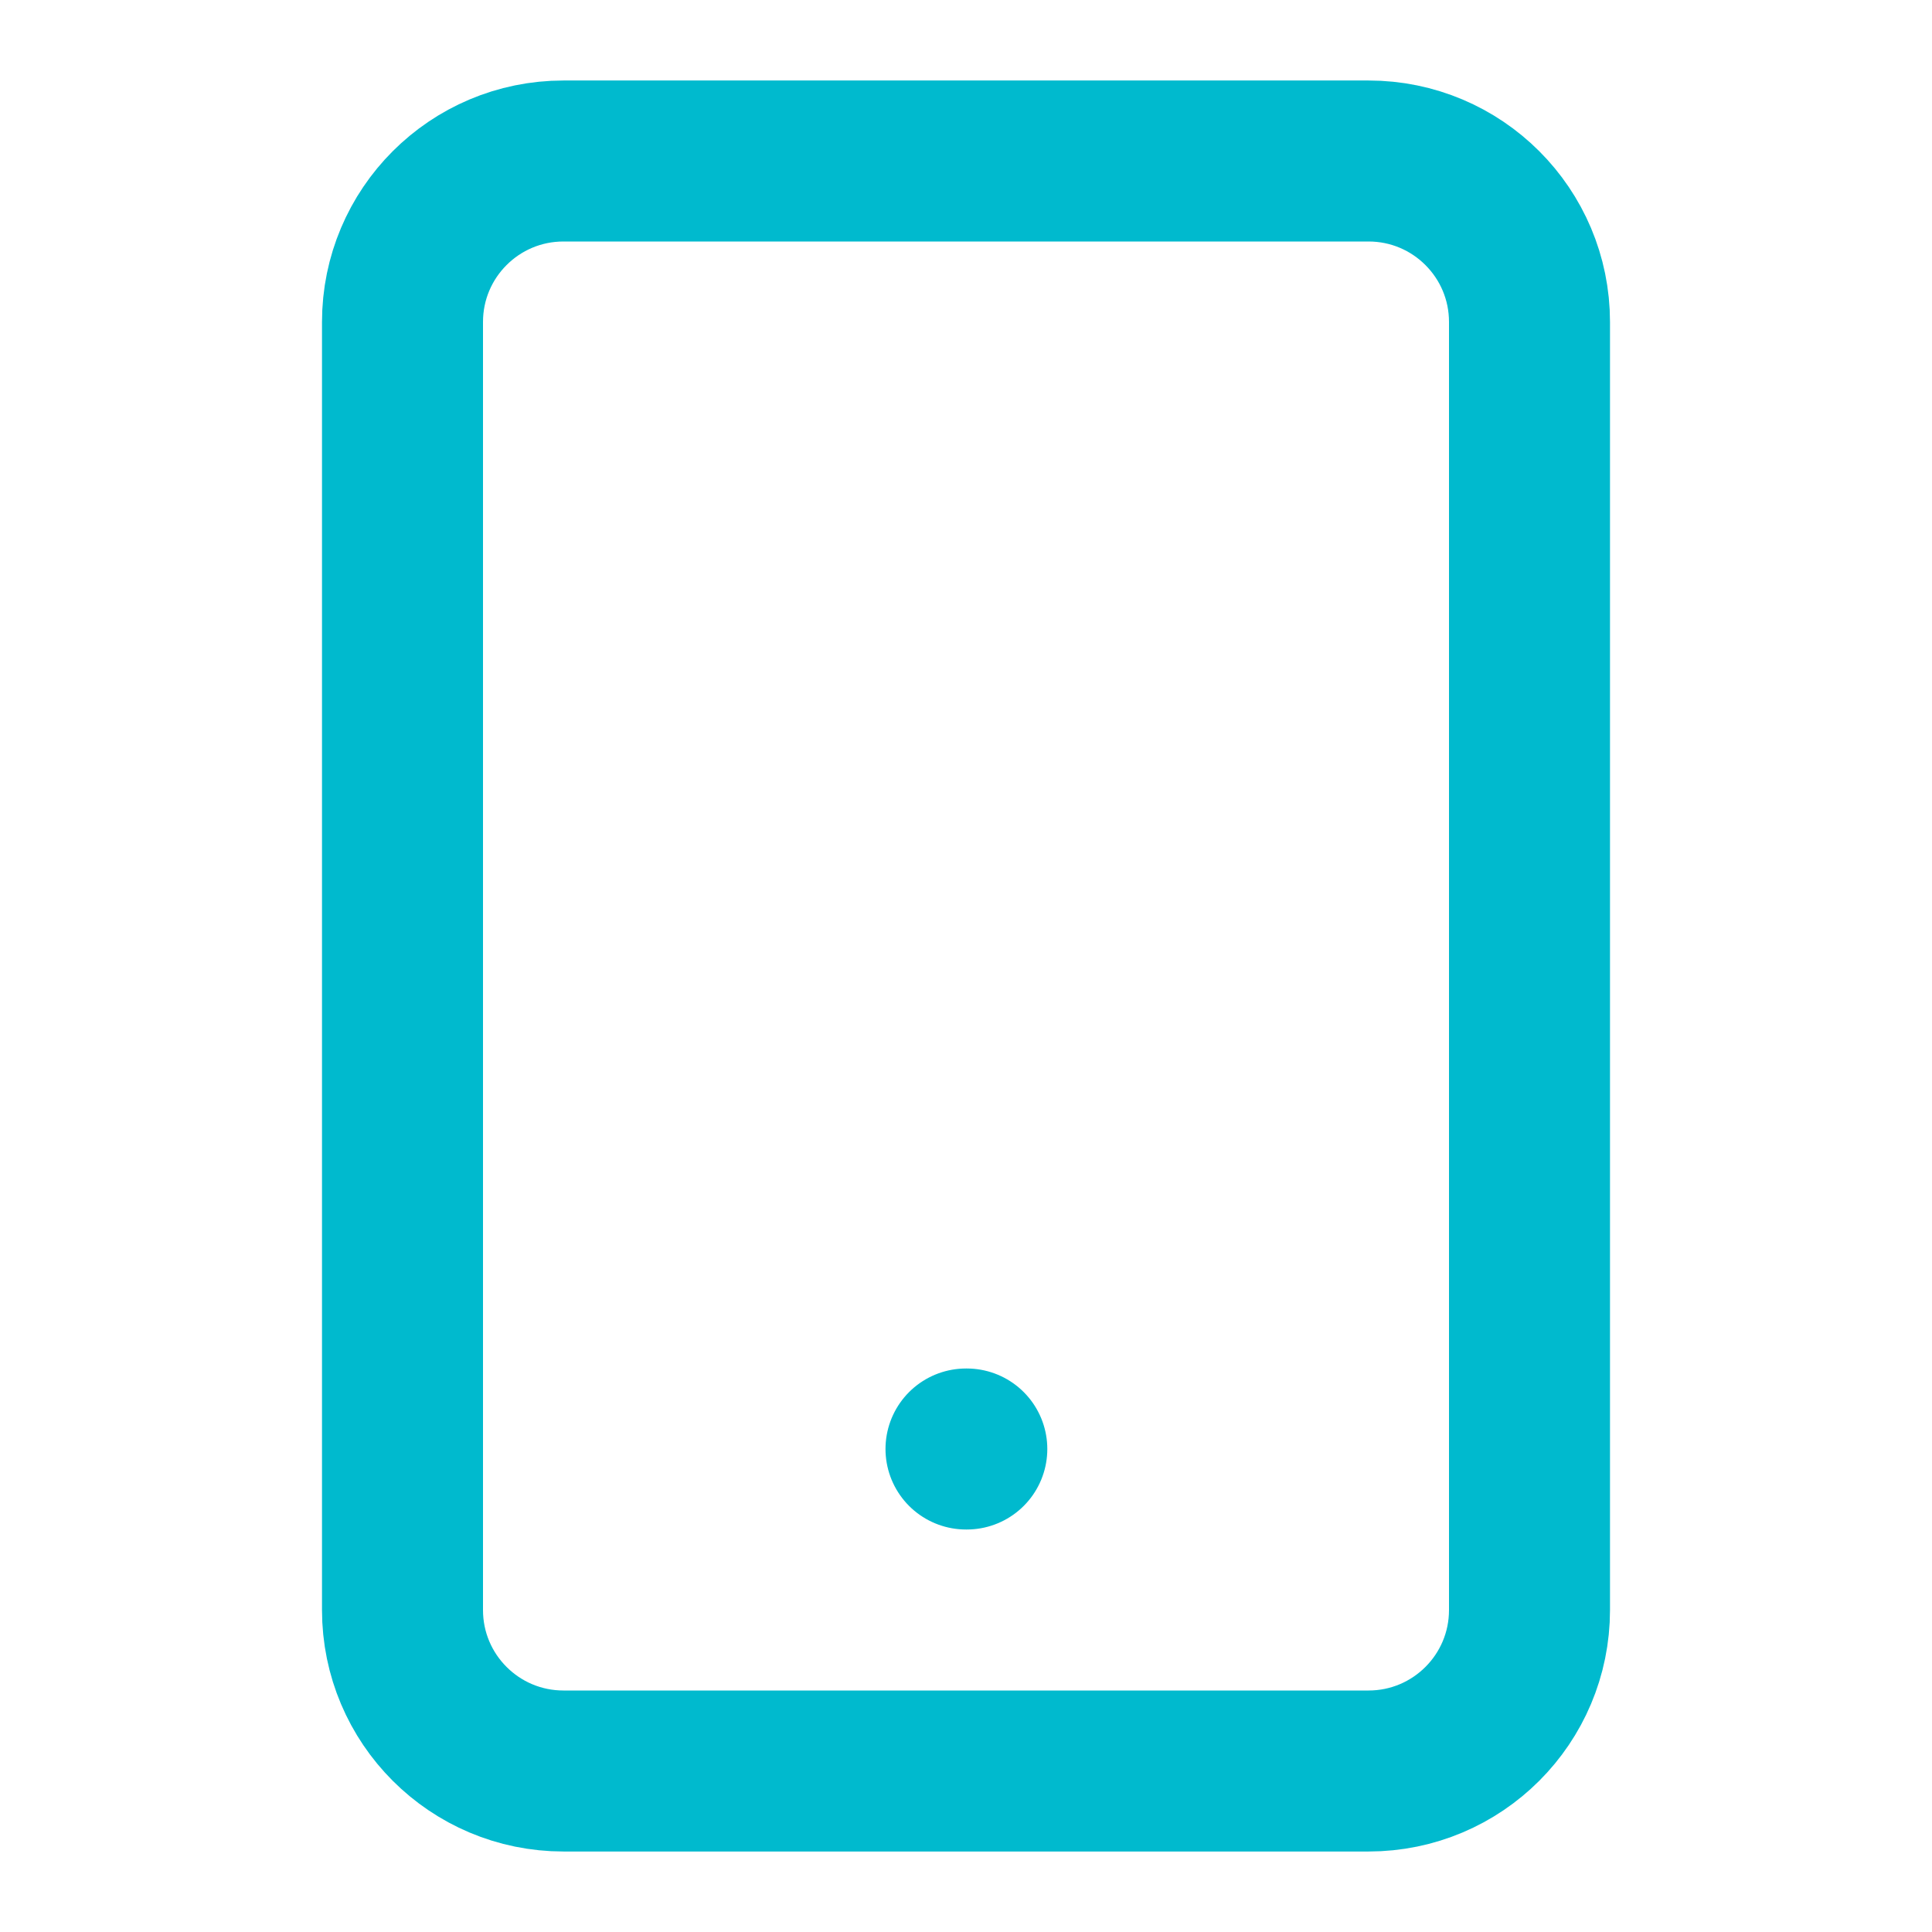 <svg width="24" height="24" viewBox="0 0 24 24" fill="none" xmlns="http://www.w3.org/2000/svg">
<path d="M17 2H7C5.895 2 5 2.895 5 4V20C5 21.105 5.895 22 7 22H17C18.105 22 19 21.105 19 20V4C19 2.895 18.105 2 17 2Z" stroke="#00BACE" stroke-width="2" stroke-linecap="round" stroke-linejoin="round"/>
<path d="M12 18H12.01" stroke="#00BACE" stroke-width="2" stroke-linecap="round" stroke-linejoin="round"/>
</svg>
